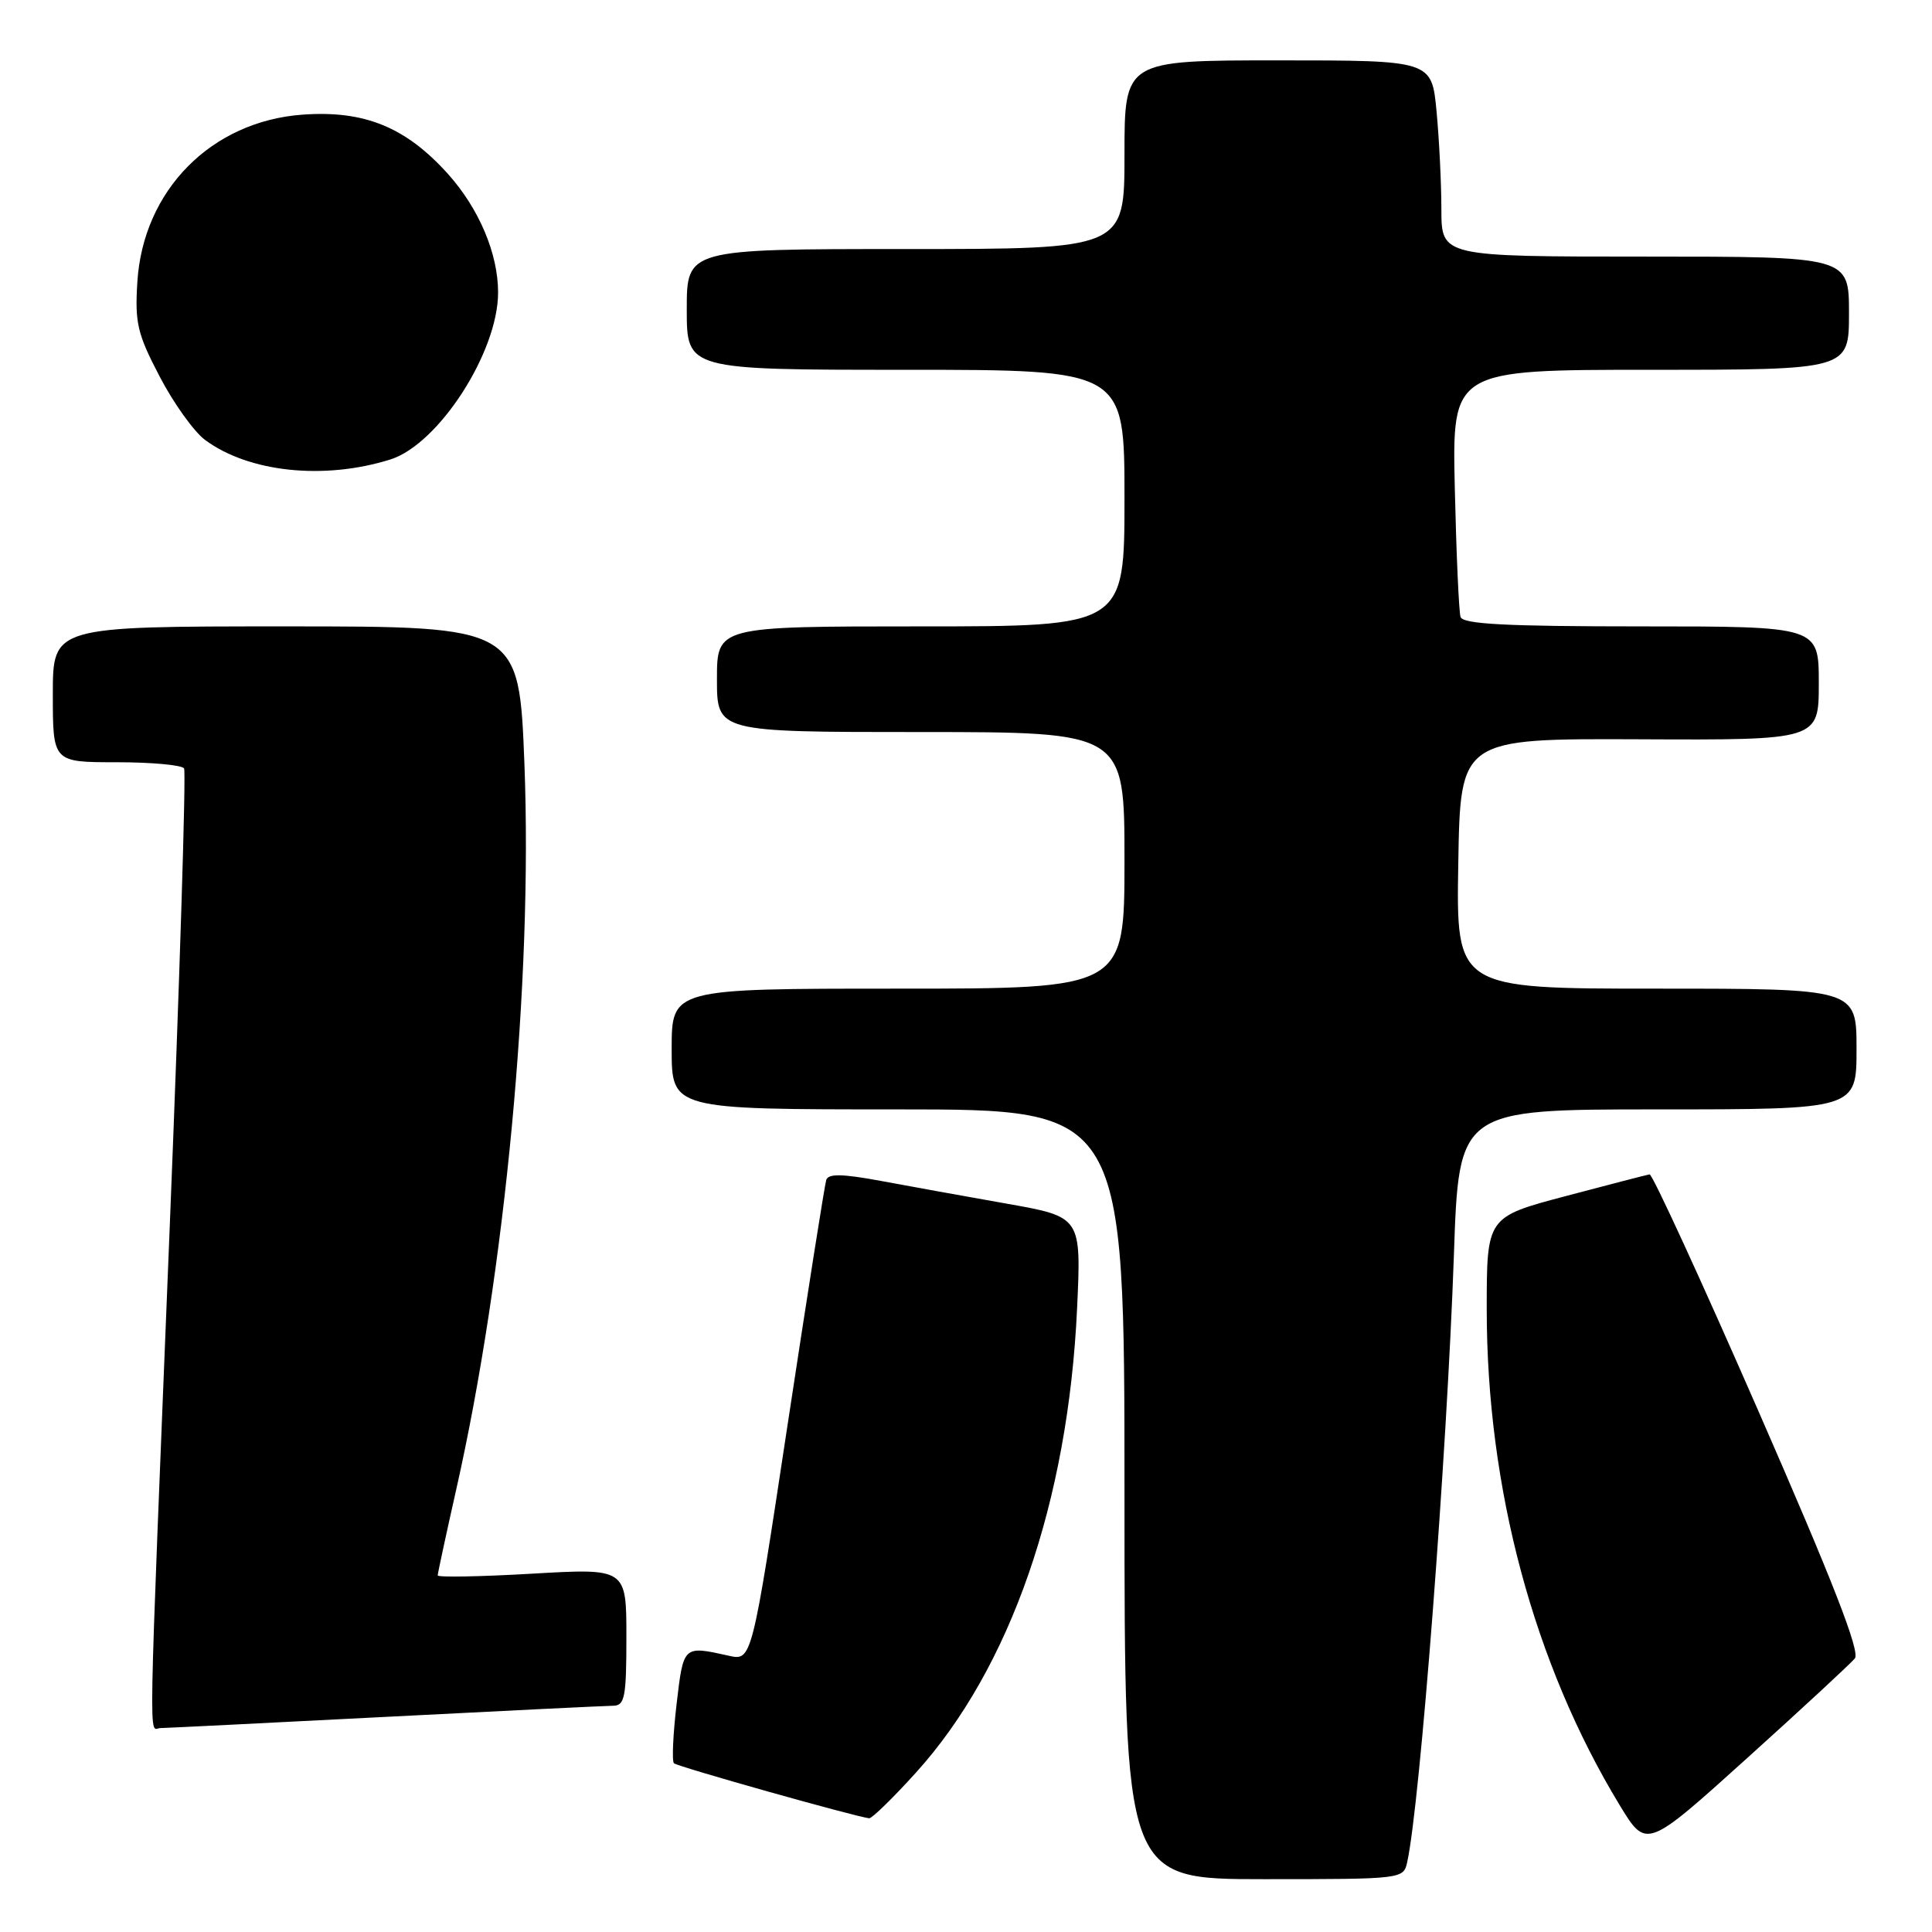 <?xml version="1.0" encoding="UTF-8" standalone="no"?>
<!DOCTYPE svg PUBLIC "-//W3C//DTD SVG 1.1//EN" "http://www.w3.org/Graphics/SVG/1.1/DTD/svg11.dtd" >
<svg xmlns="http://www.w3.org/2000/svg" xmlns:xlink="http://www.w3.org/1999/xlink" version="1.1" viewBox="0 0 256 256">
 <g >
 <path fill="currentColor"
d=" M 186.46 246.75 C 188.17 239.01 191.73 192.63 192.65 166.28 C 193.31 147.00 193.31 147.00 219.66 147.00 C 246.00 147.00 246.00 147.00 246.00 139.00 C 246.00 131.00 246.00 131.00 219.48 131.00 C 192.95 131.00 192.95 131.00 193.23 114.43 C 193.50 97.86 193.50 97.86 217.25 97.96 C 241.00 98.07 241.00 98.07 241.00 90.53 C 241.00 83.00 241.00 83.00 217.47 83.00 C 199.53 83.00 193.84 82.70 193.53 81.75 C 193.31 81.06 192.97 73.41 192.77 64.75 C 192.41 49.00 192.41 49.00 218.71 49.00 C 245.00 49.00 245.00 49.00 245.00 41.50 C 245.00 34.00 245.00 34.00 218.00 34.00 C 191.00 34.00 191.00 34.00 190.99 27.75 C 190.99 24.31 190.70 18.46 190.35 14.75 C 189.71 8.00 189.71 8.00 169.36 8.00 C 149.00 8.00 149.00 8.00 149.00 20.50 C 149.00 33.00 149.00 33.00 120.00 33.00 C 91.00 33.00 91.00 33.00 91.00 41.00 C 91.00 49.00 91.00 49.00 120.00 49.00 C 149.00 49.00 149.00 49.00 149.00 66.00 C 149.00 83.00 149.00 83.00 122.00 83.00 C 95.00 83.00 95.00 83.00 95.00 90.00 C 95.00 97.00 95.00 97.00 122.00 97.00 C 149.00 97.00 149.00 97.00 149.00 114.00 C 149.00 131.00 149.00 131.00 119.00 131.00 C 89.00 131.00 89.00 131.00 89.00 139.00 C 89.00 147.00 89.00 147.00 119.00 147.00 C 149.00 147.00 149.00 147.00 149.00 198.00 C 149.00 249.00 149.00 249.00 167.48 249.00 C 185.83 249.00 185.97 248.98 186.46 246.75 Z  M 245.78 219.75 C 246.50 218.85 242.86 209.52 233.01 187.00 C 225.44 169.68 218.94 155.55 218.58 155.61 C 218.22 155.67 213.22 156.96 207.46 158.49 C 197.00 161.26 197.00 161.26 197.00 173.50 C 197.00 197.19 203.24 220.47 214.62 239.20 C 218.15 245.01 218.15 245.01 231.46 233.00 C 238.78 226.40 245.22 220.43 245.78 219.75 Z  M 121.36 234.89 C 133.88 221.06 141.53 199.01 142.72 173.37 C 143.28 161.24 143.28 161.24 133.39 159.49 C 127.95 158.53 120.43 157.17 116.68 156.47 C 111.59 155.53 109.76 155.50 109.48 156.35 C 109.28 156.98 106.97 171.58 104.36 188.79 C 99.62 220.08 99.62 220.08 96.56 219.39 C 90.51 218.05 90.57 218.00 89.65 225.81 C 89.18 229.84 89.02 233.36 89.30 233.64 C 89.74 234.08 113.34 240.73 115.17 240.93 C 115.53 240.97 118.32 238.25 121.36 234.89 Z  M 51.00 227.50 C 66.68 226.69 80.29 226.03 81.25 226.02 C 82.79 226.00 83.00 224.89 83.00 216.90 C 83.00 207.80 83.00 207.80 70.50 208.52 C 63.62 208.92 58.00 209.02 58.00 208.75 C 58.00 208.49 59.10 203.37 60.45 197.38 C 66.96 168.53 70.59 129.92 69.49 101.25 C 68.78 83.00 68.78 83.00 37.89 83.00 C 7.00 83.00 7.00 83.00 7.00 92.00 C 7.00 101.00 7.00 101.00 15.44 101.00 C 20.08 101.00 24.11 101.37 24.39 101.82 C 24.67 102.28 23.81 129.84 22.47 163.07 C 19.59 234.61 19.69 229.00 21.25 228.98 C 21.94 228.97 35.32 228.31 51.00 227.50 Z  M 51.73 60.88 C 58.12 58.86 66.00 46.66 66.00 38.76 C 66.00 33.60 63.47 27.63 59.35 23.04 C 53.77 16.84 48.28 14.60 40.11 15.19 C 28.00 16.06 18.96 25.21 18.20 37.36 C 17.86 42.79 18.20 44.24 21.16 49.90 C 23.00 53.43 25.70 57.20 27.17 58.29 C 32.96 62.59 42.95 63.64 51.73 60.88 Z "/>
</g>
</svg>